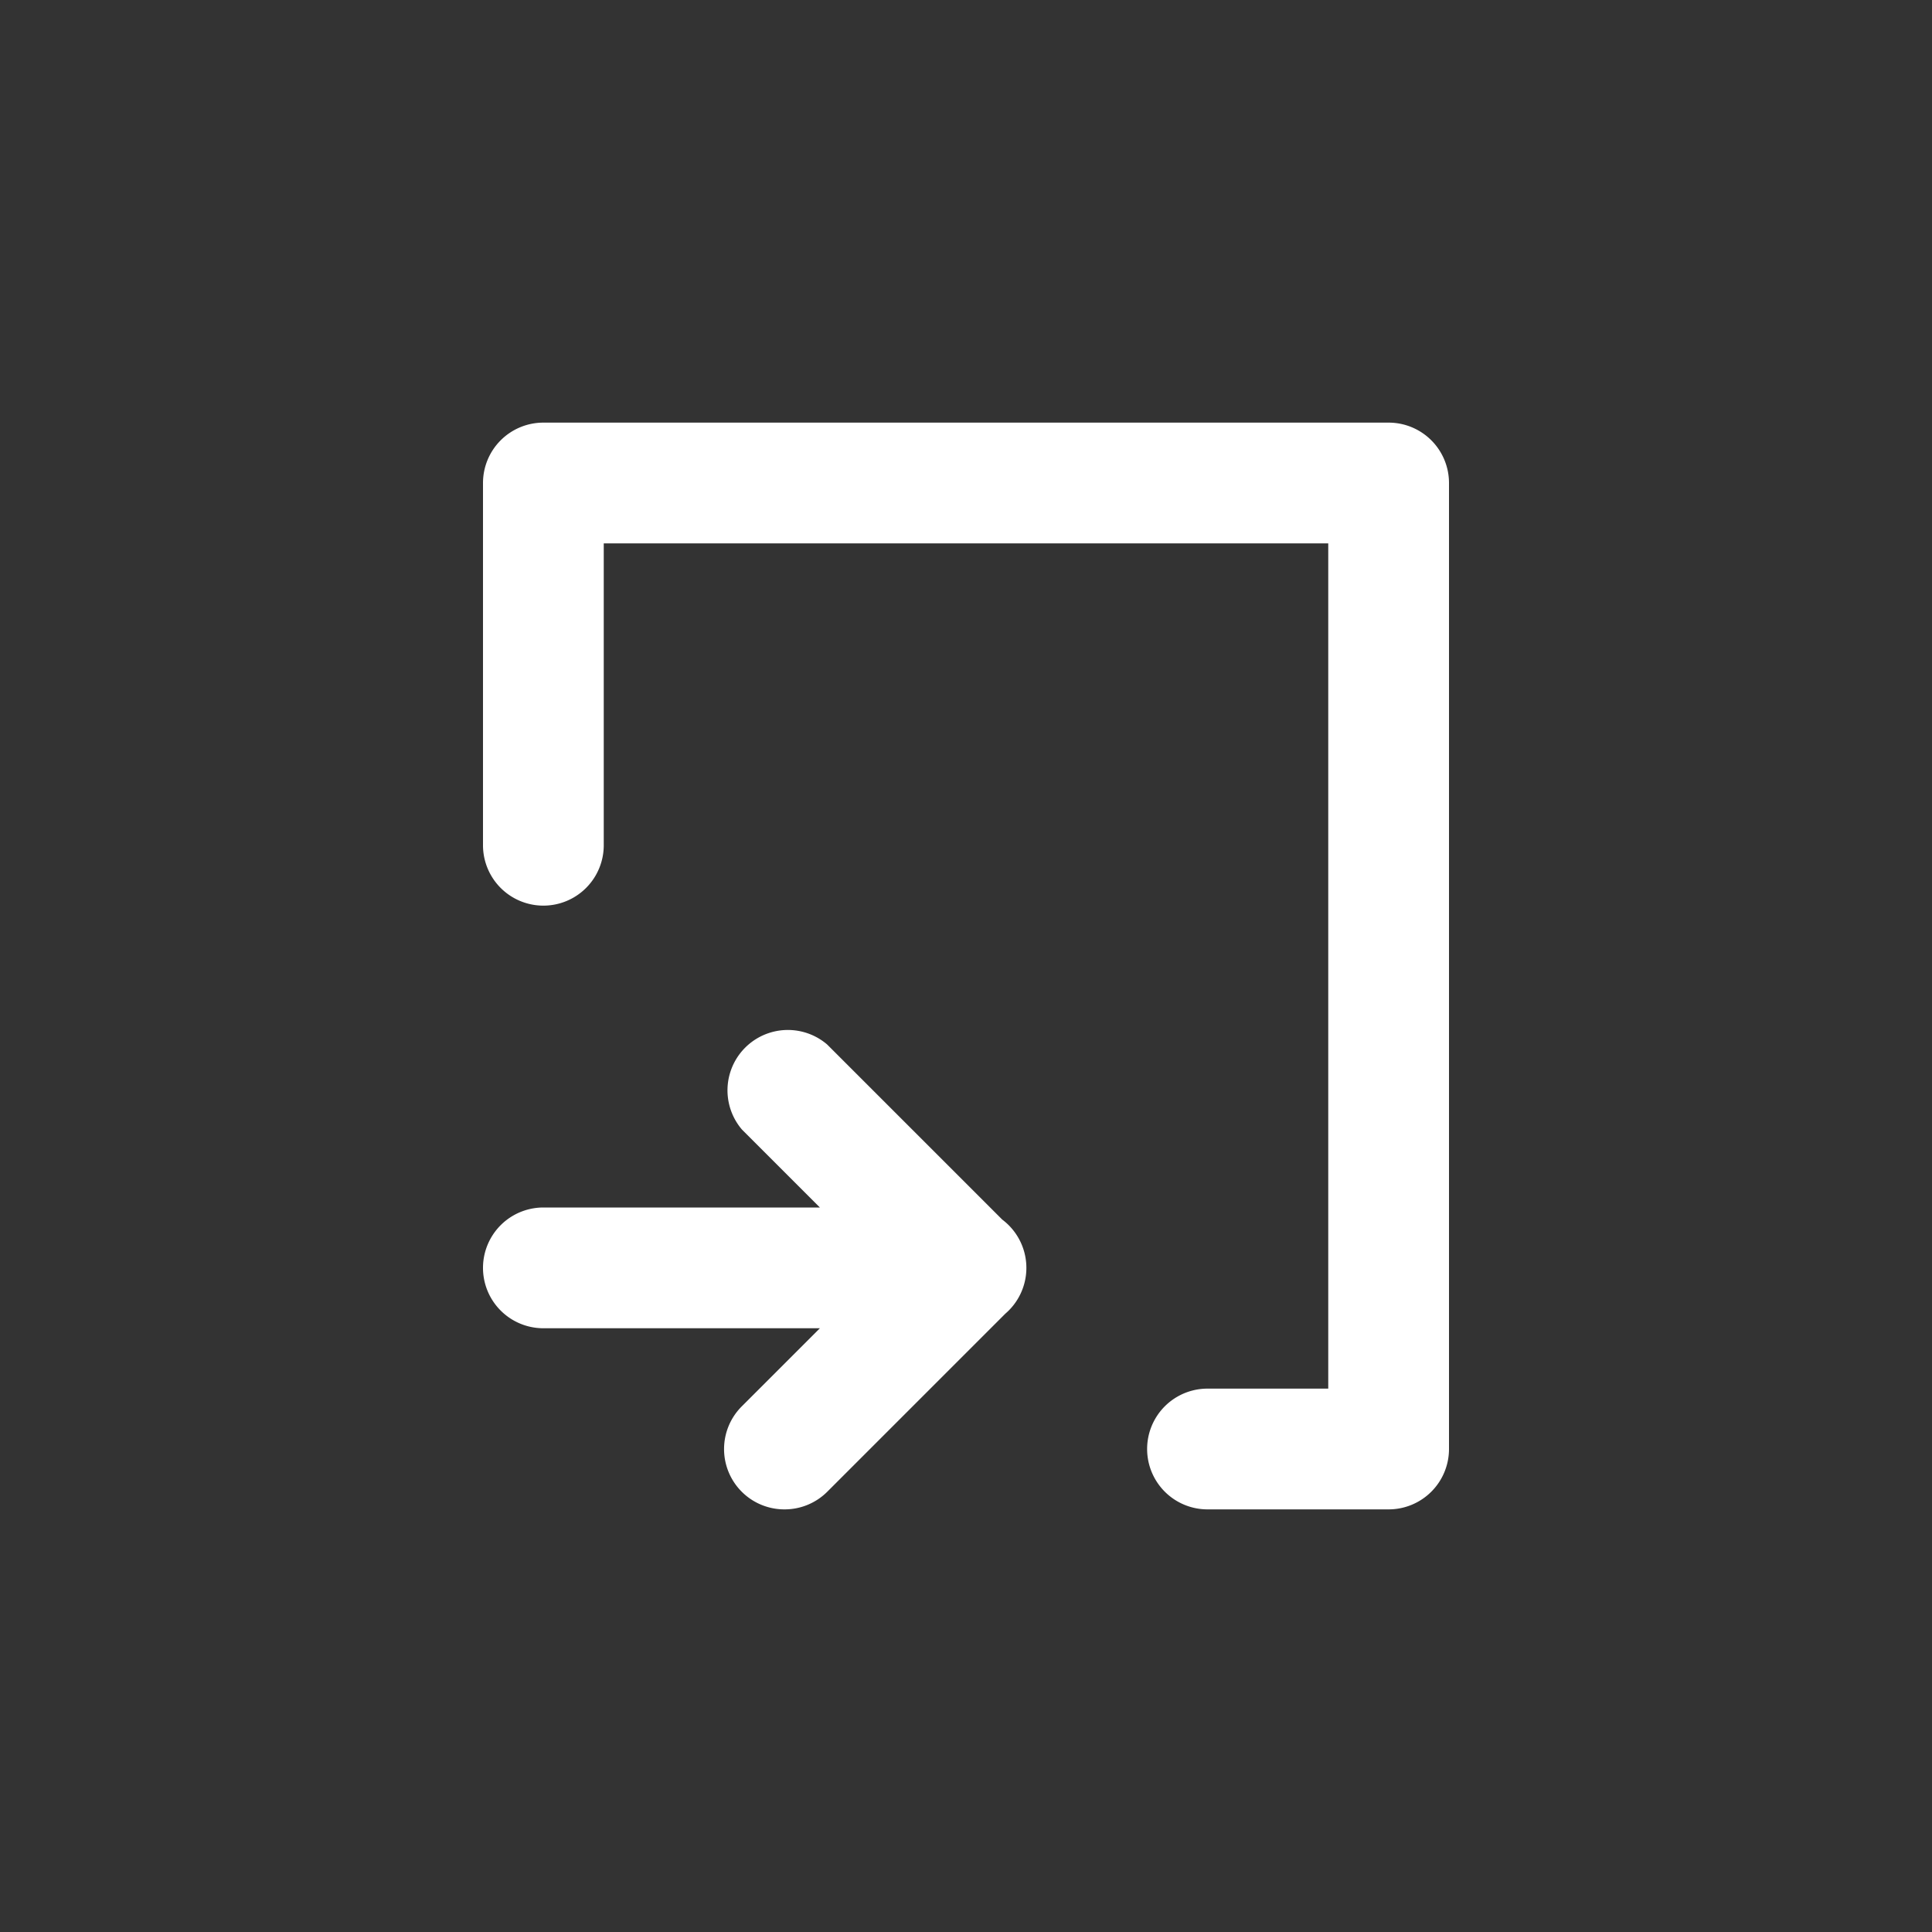 <?xml version="1.0" standalone="no"?><!DOCTYPE svg PUBLIC "-//W3C//DTD SVG 1.1//EN" "http://www.w3.org/Graphics/SVG/1.1/DTD/svg11.dtd"><svg class="icon" width="48px" height="48.00px" viewBox="0 0 1024 1024" version="1.1" xmlns="http://www.w3.org/2000/svg"><rect x="0" y="0" width="1024" height="1024" fill="#333333" stroke="none"/><path d="M736 800h-96a32 32 0 0 1 0-64h64V288H320v160a32 32 0 0 1-64 0V256a32 32 0 0 1 32-32h448a32 32 0 0 1 32 32v512a32 32 0 0 1-32 32z m-320 0a31.968 31.968 0 0 1-22.72-54.72L466.56 672l-73.28-73.28a32 32 0 0 1 45.12-45.12l96 96a32 32 0 0 1 0 45.12l-96 96a31.968 31.968 0 0 1-22.4 9.28z m96-96H288a32 32 0 0 1 0-64h224a32 32 0 0 1 0 64z" fill="#ffffff" /></svg>